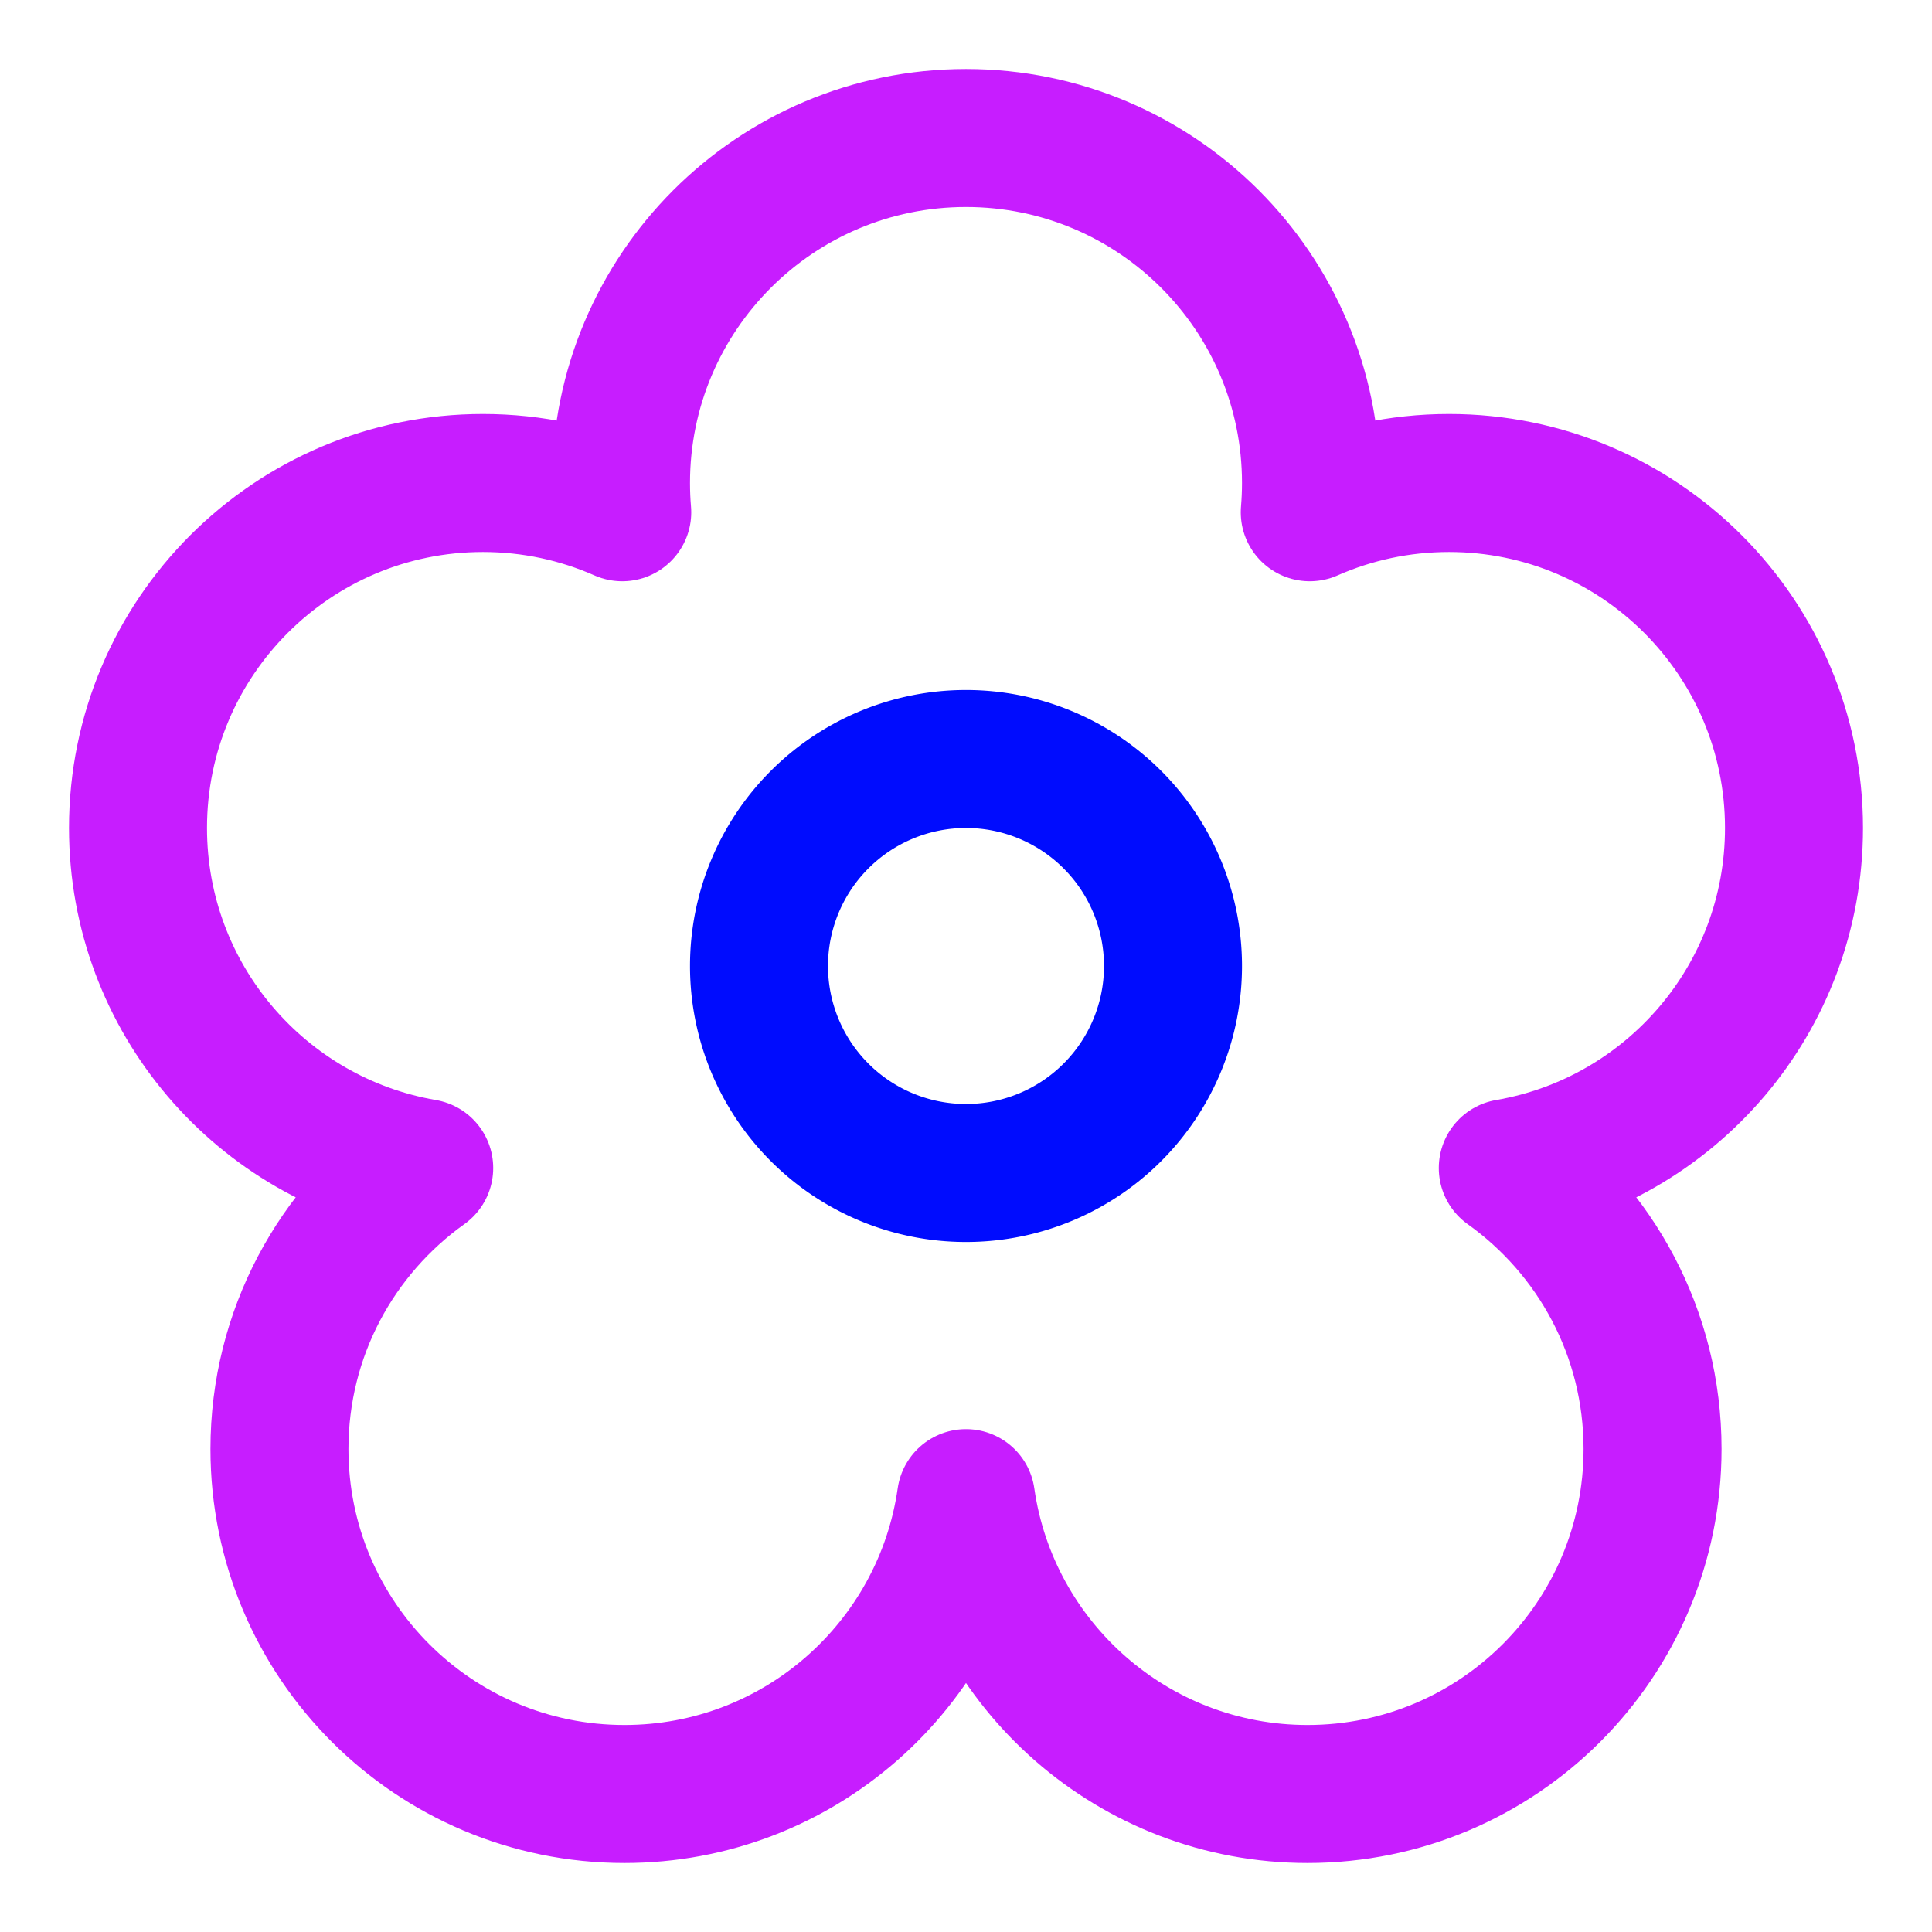 <svg xmlns="http://www.w3.org/2000/svg" fill="none" viewBox="0 0 14 14" id="Flower--Streamline-Core-Neon">
  <desc>
    Flower Streamline Icon: https://streamlinehq.com
  </desc>
  <g id="flower--nature-plant-tree-flower-petals-bloom">
    <path id="Union" stroke="#c71dff" stroke-linecap="round" stroke-linejoin="round" d="M9.475 13C8.215 13 7.173 12.068 7 10.856 6.827 12.068 5.785 13 4.525 13c-1.381 0 -2.5 -1.119 -2.5 -2.5 0 -0.84 0.414 -1.583 1.049 -2.036C1.896 8.262 1 7.236 1 6c0 -1.381 1.119 -2.5 2.5 -2.5 0.359 0 0.7 0.076 1.009 0.212C4.503 3.642 4.5 3.571 4.5 3.5 4.5 2.119 5.619 1 7 1s2.5 1.119 2.5 2.5c0 0.071 -0.003 0.142 -0.009 0.212C9.8 3.576 10.141 3.5 10.5 3.5 11.881 3.5 13 4.619 13 6c0 1.236 -0.896 2.262 -2.074 2.464 0.635 0.453 1.049 1.196 1.049 2.036 0 1.381 -1.119 2.5 -2.5 2.5Z" stroke-width="1"></path>
    <path id="Ellipse 1666" stroke="#000cfe" stroke-linecap="round" stroke-linejoin="round" d="M5.5 7a1.5 1.5 0 1 0 3 0 1.5 1.5 0 1 0 -3 0" stroke-width="1"></path>
  </g>
</svg>